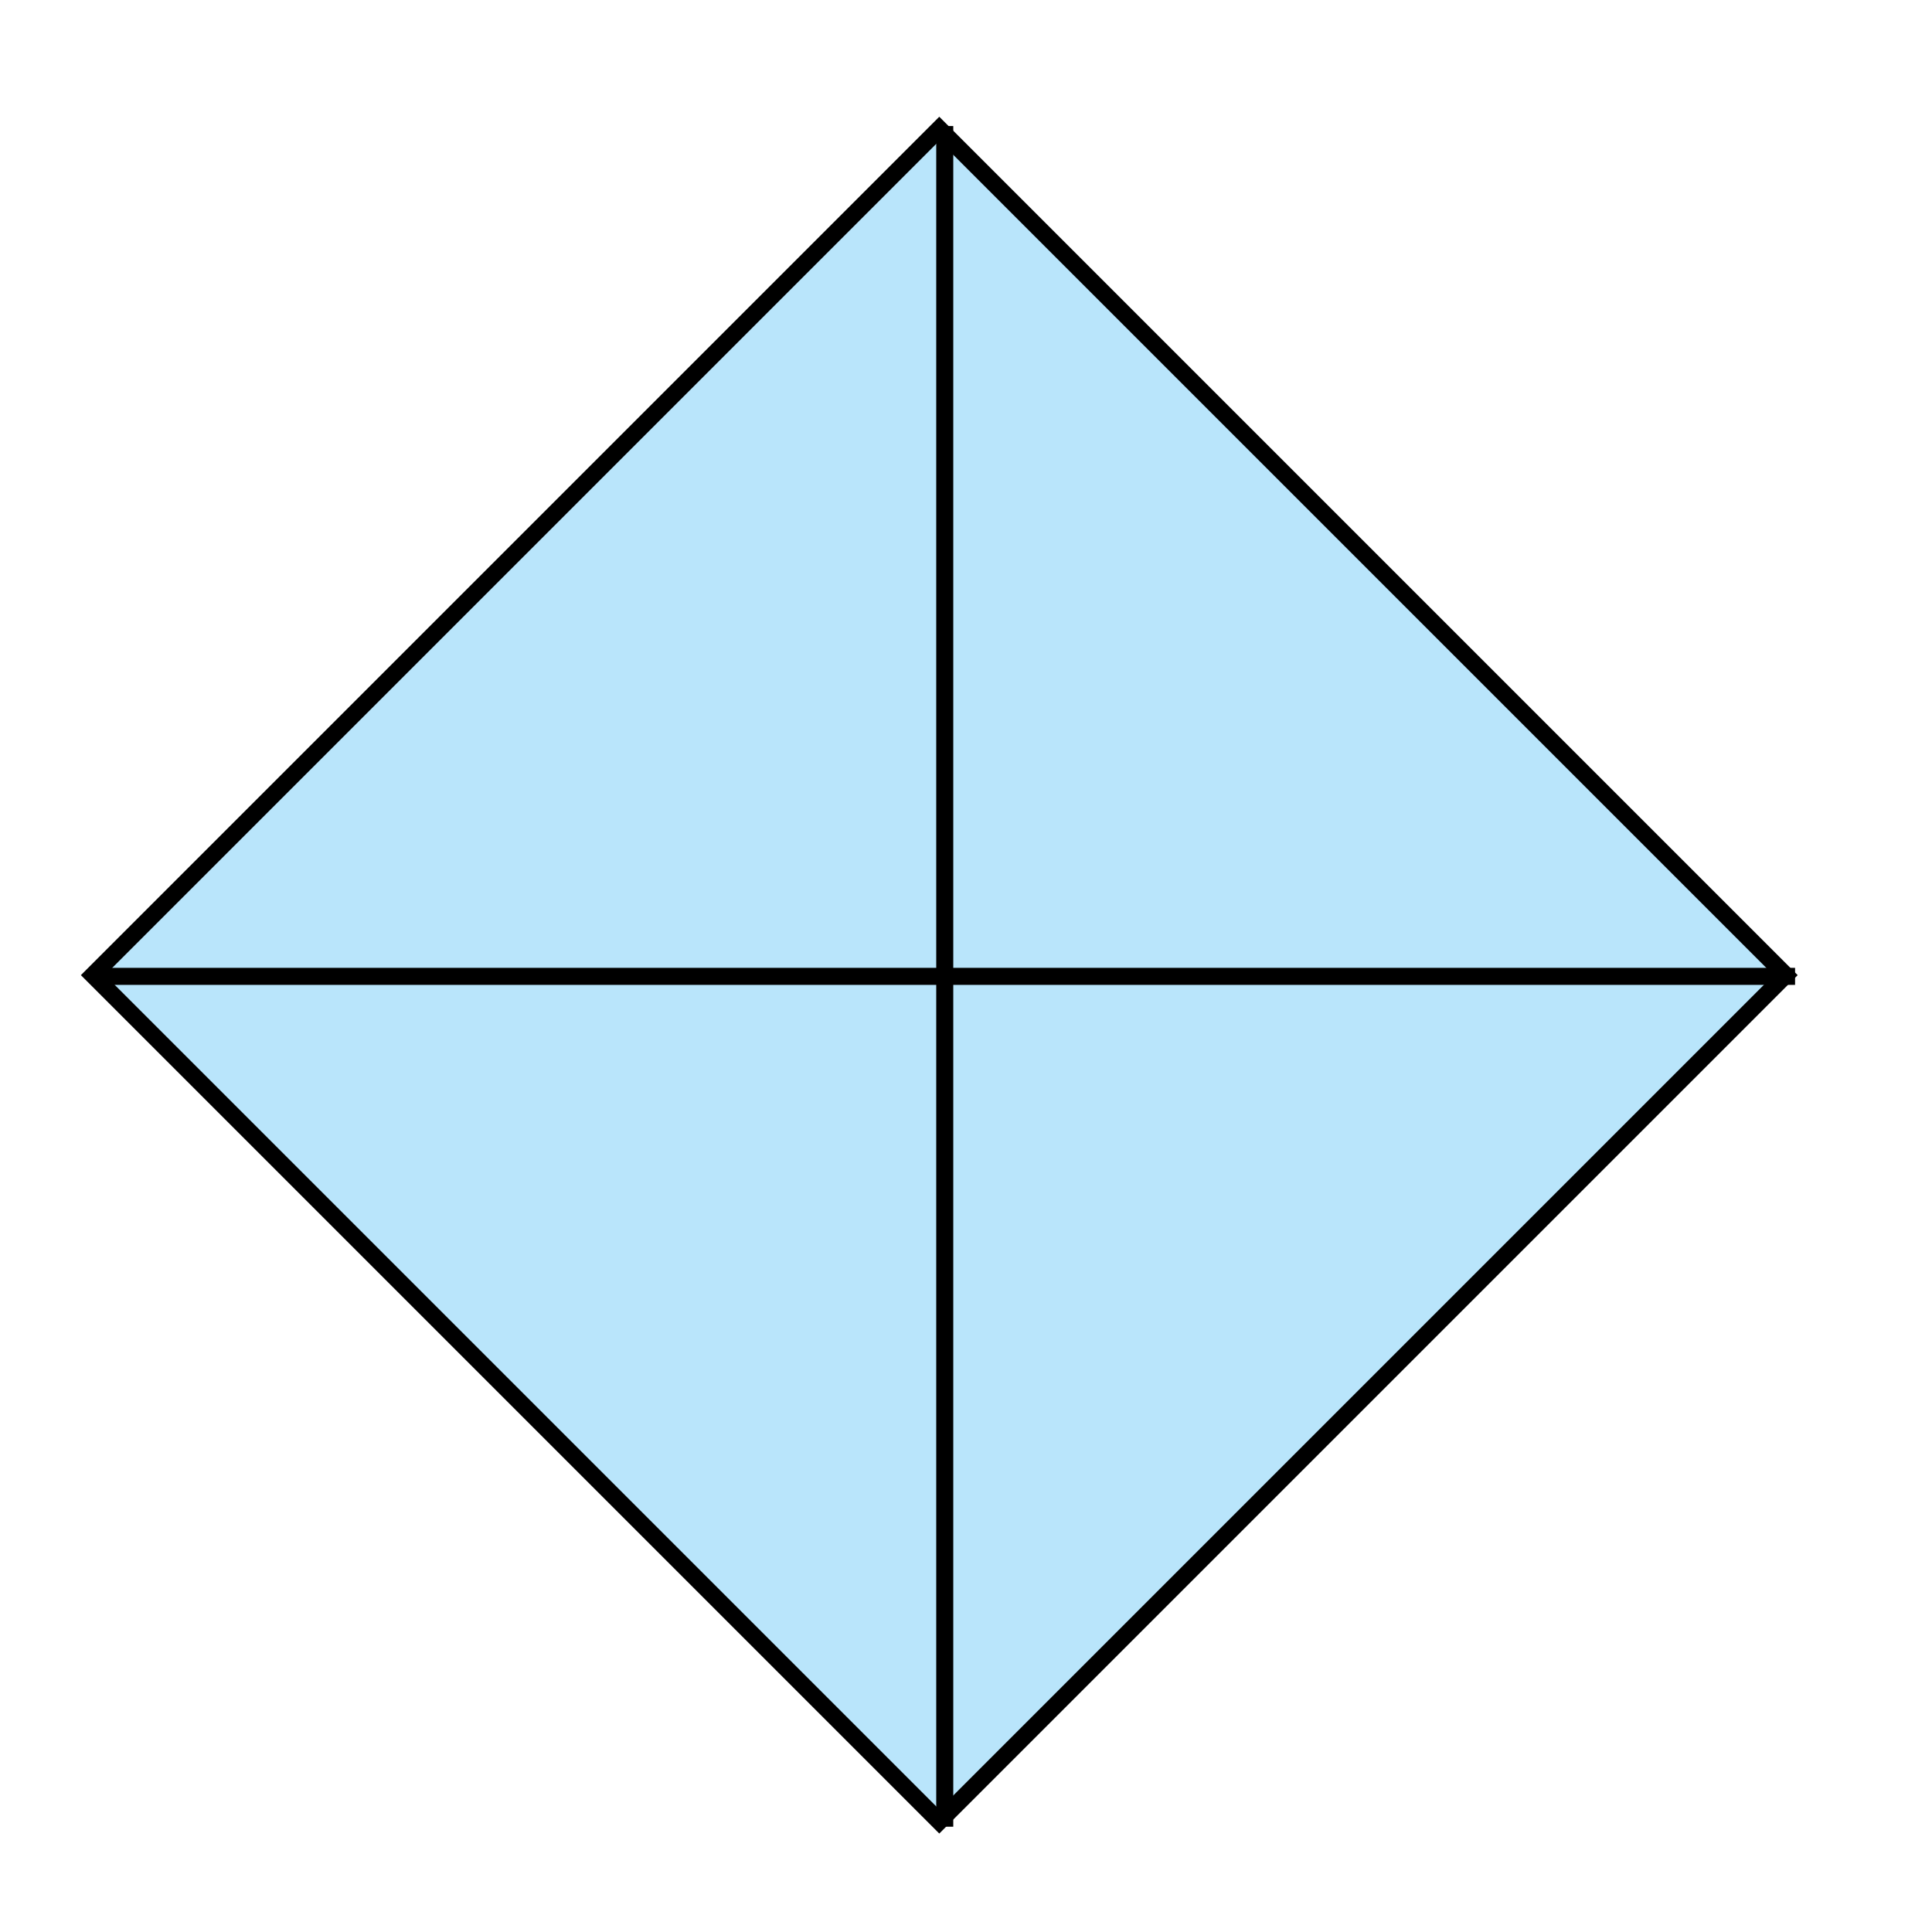 <?xml version="1.0" encoding="UTF-8" standalone="no"?>
<!-- Created with Inkscape (http://www.inkscape.org/) -->

<svg
   xmlns:dc="http://purl.org/dc/elements/1.1/"
   xmlns:cc="http://creativecommons.org/ns#"
   xmlns:rdf="http://www.w3.org/1999/02/22-rdf-syntax-ns#"
   xmlns:svg="http://www.w3.org/2000/svg"
   xmlns="http://www.w3.org/2000/svg"
   version="1.1"
   width="113.386"
   height="113.386"
   viewBox="0 0 113.386 113.386"
   id="Layer_1"
   xml:space="preserve"
   style="overflow:inherit"><defs
   id="defs11" />
<rect
   width="70.256"
   height="70.256"
   x="19.995"
   y="22.113"
   transform="matrix(0.707,0.707,-0.707,0.707,56.622,-22.212)"
   id="rect3"
   style="fill:#b9e5fb;stroke:#000000" />
<line
   fill="#B9E5FB"
   stroke="#000000"
   x1="55.446"
   y1="107.207"
   x2="55.446"
   y2="7.397"
   id="line5"
   style="fill:#b9e5fb;stroke:#000000" />
<line
   fill="#B9E5FB"
   stroke="#000000"
   x1="5.54"
   y1="57.301"
   x2="105.35"
   y2="57.301"
   id="line7"
   style="fill:#b9e5fb;stroke:#000000" />
</svg>